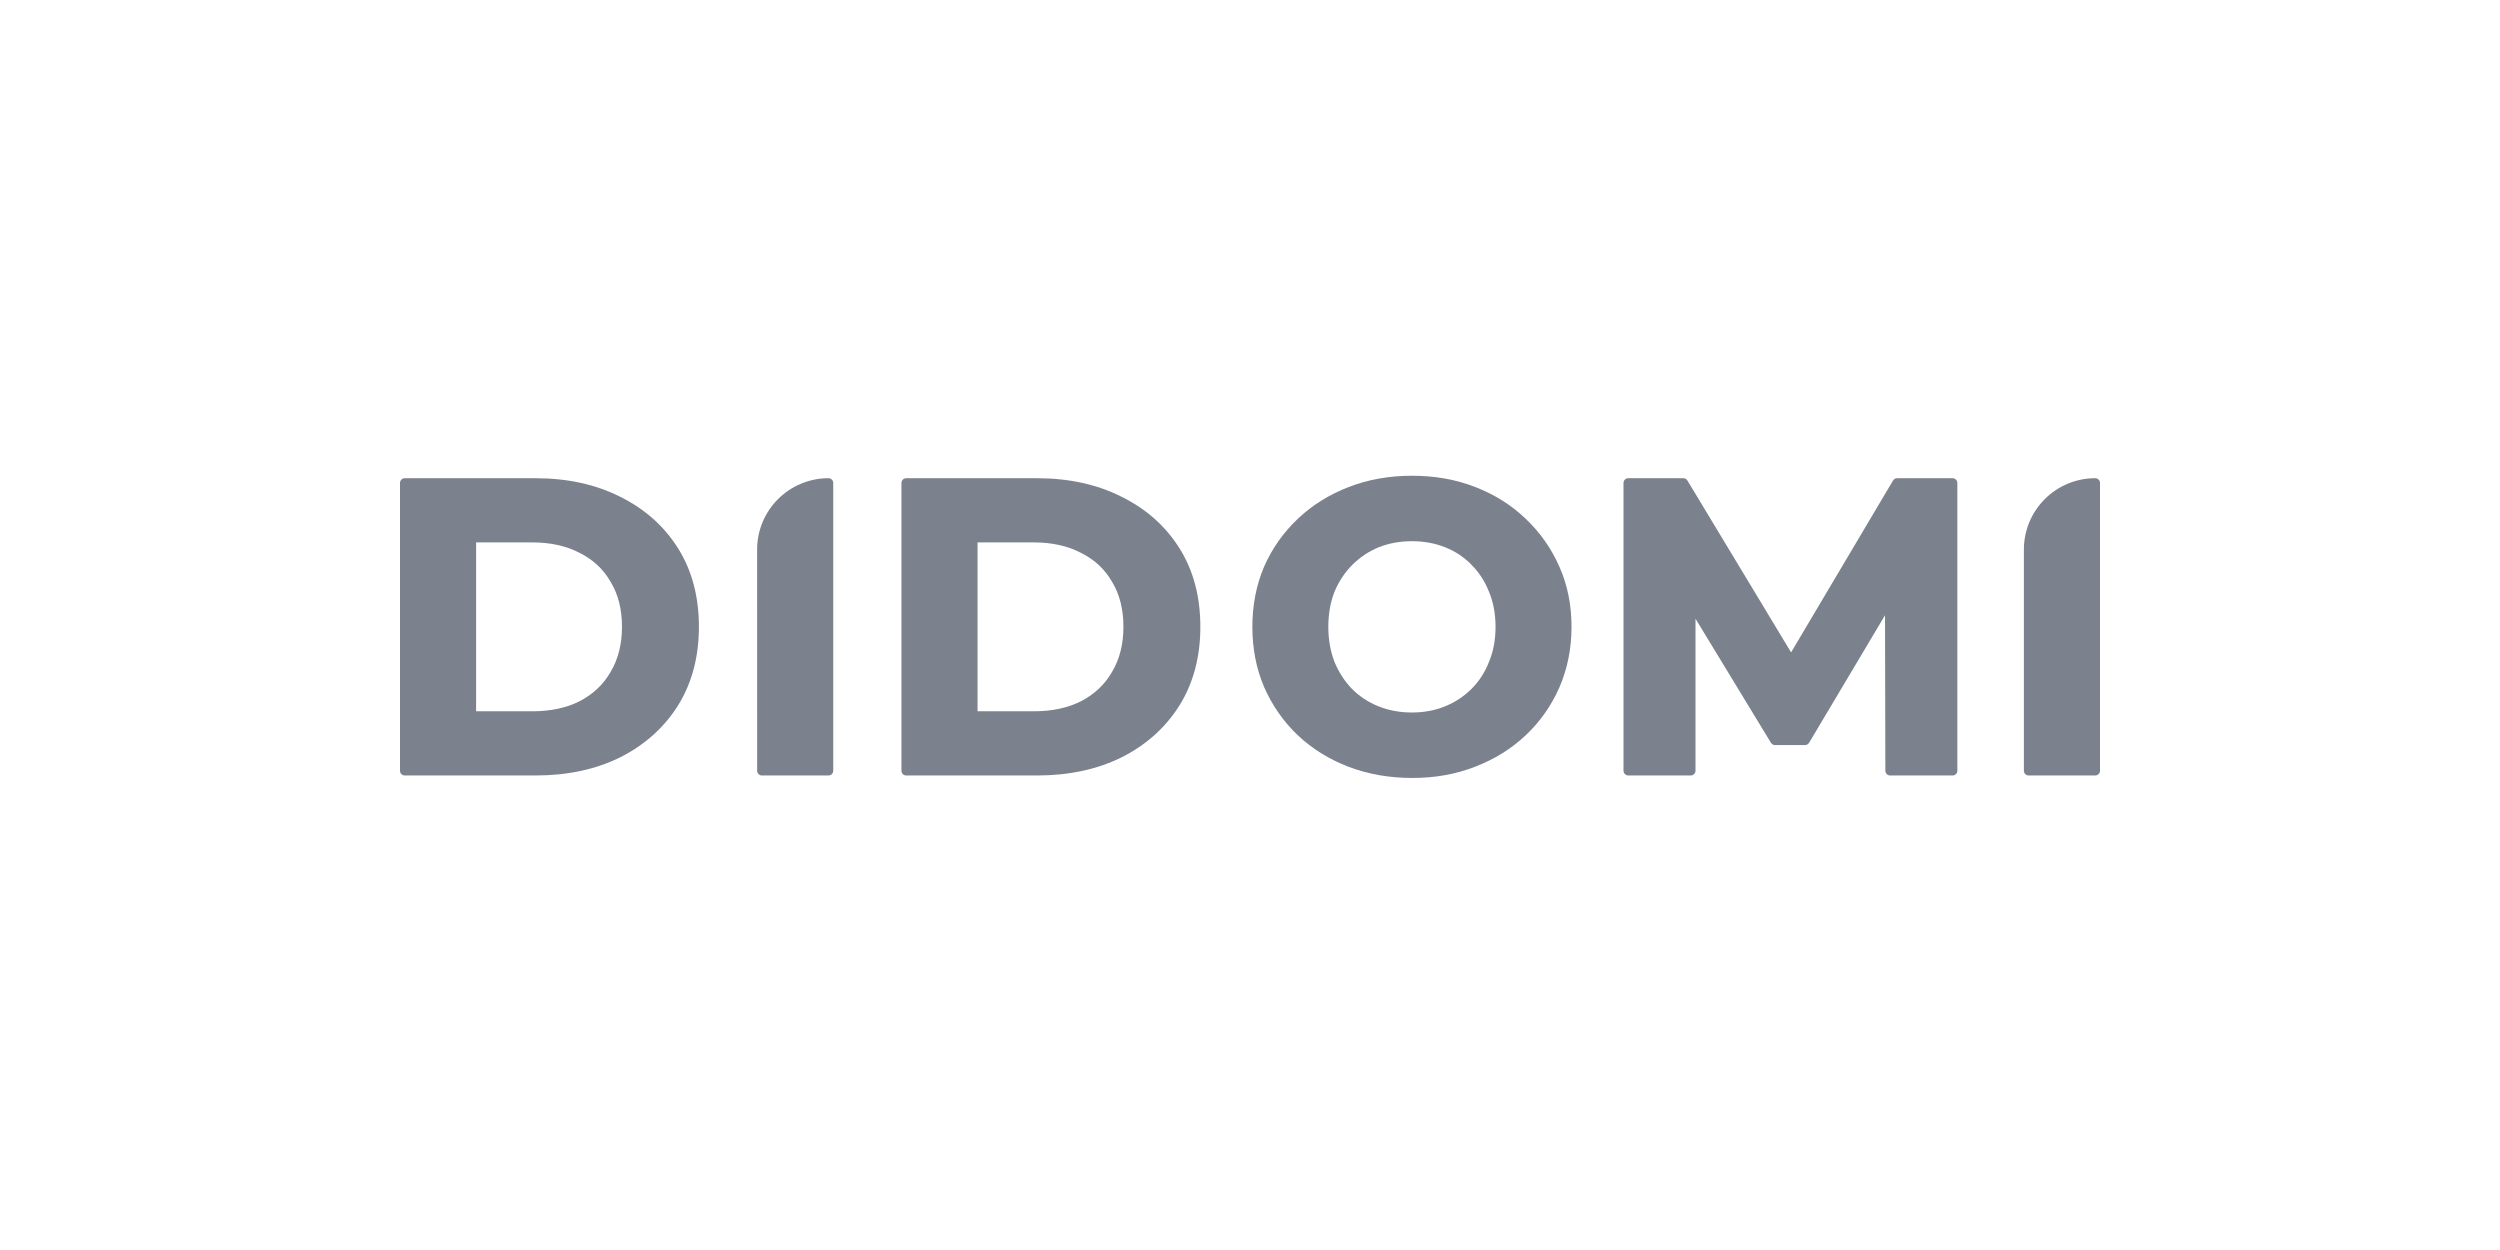<svg width="600" height="300" viewBox="0 0 600 300" fill="none" xmlns="http://www.w3.org/2000/svg">
<path fill-rule="evenodd" clip-rule="evenodd" d="M96 184.975C96 185.605 96.511 186.116 97.141 186.116H128.515C136.158 186.116 142.946 184.674 148.851 181.756L148.861 181.751C154.756 178.769 159.39 174.619 162.729 169.303L162.733 169.297C166.083 163.896 167.739 157.598 167.739 150.444C167.739 143.227 166.084 136.925 162.729 131.585C159.389 126.268 154.754 122.15 148.856 119.233C142.95 116.247 136.16 114.772 128.515 114.772H97.141C96.511 114.772 96 115.283 96 115.913V184.975ZM146.573 161.208L146.565 161.223C144.837 164.247 142.372 166.594 139.141 168.273C135.98 169.883 132.187 170.711 127.726 170.711H114.266V130.177H127.726C132.183 130.177 135.971 131.036 139.129 132.708L139.141 132.714L139.153 132.72C142.378 134.332 144.839 136.644 146.565 139.665L146.571 139.675L146.579 139.688C148.359 142.635 149.276 146.204 149.276 150.444C149.276 154.613 148.361 158.188 146.573 161.208Z" fill="#7B818D"/>
<path d="M181.713 184.975C181.713 185.605 182.224 186.116 182.854 186.116H198.837C199.468 186.116 199.979 185.605 199.979 184.975V115.913C199.979 115.283 199.468 114.772 198.837 114.772C189.379 114.772 181.71 122.437 181.709 131.896C181.708 149.589 181.713 167.282 181.713 184.975Z" fill="#7B818D"/>
<path fill-rule="evenodd" clip-rule="evenodd" d="M216.345 184.975C216.345 185.605 216.856 186.116 217.487 186.116H248.86C256.503 186.116 263.292 184.674 269.197 181.756L269.206 181.751C275.102 178.769 279.735 174.619 283.075 169.303L283.079 169.297C286.429 163.896 288.084 157.598 288.084 150.444C288.084 143.227 286.43 136.925 283.075 131.585C279.735 126.268 275.1 122.15 269.201 119.233C263.295 116.247 256.505 114.772 248.86 114.772H217.487C216.856 114.772 216.345 115.283 216.345 115.913V184.975ZM259.498 132.72C262.723 134.332 265.184 136.644 266.91 139.665L266.916 139.675L266.924 139.688C268.705 142.635 269.621 146.204 269.621 150.444C269.621 154.613 268.707 158.188 266.919 161.208L266.91 161.223C265.182 164.247 262.718 166.594 259.486 168.273C256.325 169.883 252.532 170.711 248.071 170.711H234.611V130.177H248.071C252.528 130.177 256.316 131.036 259.475 132.708L259.486 132.714L259.498 132.72Z" fill="#7B818D"/>
<path fill-rule="evenodd" clip-rule="evenodd" d="M323.611 184.014L323.617 184.017C328.35 185.817 333.469 186.711 338.962 186.711C344.391 186.711 349.417 185.816 354.025 184.013C358.678 182.218 362.719 179.716 366.132 176.503C369.608 173.228 372.317 169.381 374.254 164.973L374.257 164.967C376.198 160.48 377.164 155.635 377.164 150.444C377.164 145.193 376.2 140.376 374.252 136.009C372.317 131.604 369.61 127.76 366.137 124.486C362.724 121.207 358.681 118.671 354.024 116.875C349.414 115.071 344.356 114.177 338.865 114.177C333.435 114.177 328.379 115.072 323.708 116.874C319.05 118.671 314.977 121.206 311.5 124.482C308.024 127.758 305.316 131.604 303.379 136.012L303.373 136.026C301.497 140.449 300.566 145.259 300.566 150.444C300.566 155.629 301.497 160.44 303.373 164.862L303.379 164.876C305.314 169.279 307.986 173.123 311.395 176.398L311.403 176.406C314.88 179.682 318.953 182.218 323.611 184.014ZM346.77 169.53L346.76 169.534C344.396 170.504 341.769 170.998 338.865 170.998C335.962 170.998 333.299 170.505 330.863 169.53C328.425 168.555 326.298 167.157 324.474 165.335C322.715 163.513 321.311 161.351 320.266 158.837C319.291 156.27 318.798 153.476 318.798 150.444C318.798 147.342 319.293 144.551 320.265 142.055C321.307 139.545 322.741 137.384 324.564 135.56C326.394 133.731 328.493 132.331 330.867 131.356C333.302 130.383 335.964 129.89 338.865 129.89C341.768 129.89 344.431 130.384 346.867 131.358C349.305 132.333 351.395 133.729 353.152 135.546L353.166 135.56C354.986 137.381 356.386 139.538 357.364 142.044C357.367 142.052 357.37 142.059 357.373 142.067C358.406 144.559 358.932 147.346 358.932 150.444C358.932 153.542 358.406 156.329 357.373 158.821C357.37 158.829 357.367 158.836 357.364 158.844C356.386 161.35 354.986 163.507 353.166 165.328C351.34 167.154 349.211 168.554 346.77 169.53Z" fill="#7B818D"/>
<path d="M389.641 184.975C389.641 185.605 390.151 186.116 390.78 186.116H405.777C406.407 186.116 406.92 185.605 406.92 184.975V148.491L425.026 178.267C425.233 178.607 425.603 178.815 426.002 178.815H433.204C433.606 178.815 433.979 178.603 434.186 178.258L452.406 147.658L452.485 184.977C452.488 185.606 452.998 186.116 453.627 186.116H468.624C468.927 186.116 469.218 185.995 469.431 185.781C469.647 185.566 469.766 185.274 469.763 184.971V115.91C469.763 115.281 469.253 114.772 468.624 114.772H455.306C454.901 114.772 454.528 114.984 454.324 115.331L429.861 156.572L404.979 115.324C404.772 114.981 404.402 114.772 404.002 114.772H390.78C390.151 114.772 389.641 115.283 389.641 115.913V184.975Z" fill="#7B818D"/>
<path d="M485.733 184.975C485.733 185.605 486.246 186.116 486.876 186.116H502.858C503.49 186.116 504 185.605 504 184.975V115.913C504 115.283 503.49 114.772 502.858 114.772C493.401 114.772 485.733 122.439 485.733 131.896C485.733 149.589 485.733 167.282 485.733 184.975Z" fill="#7B818D"/>
</svg>
